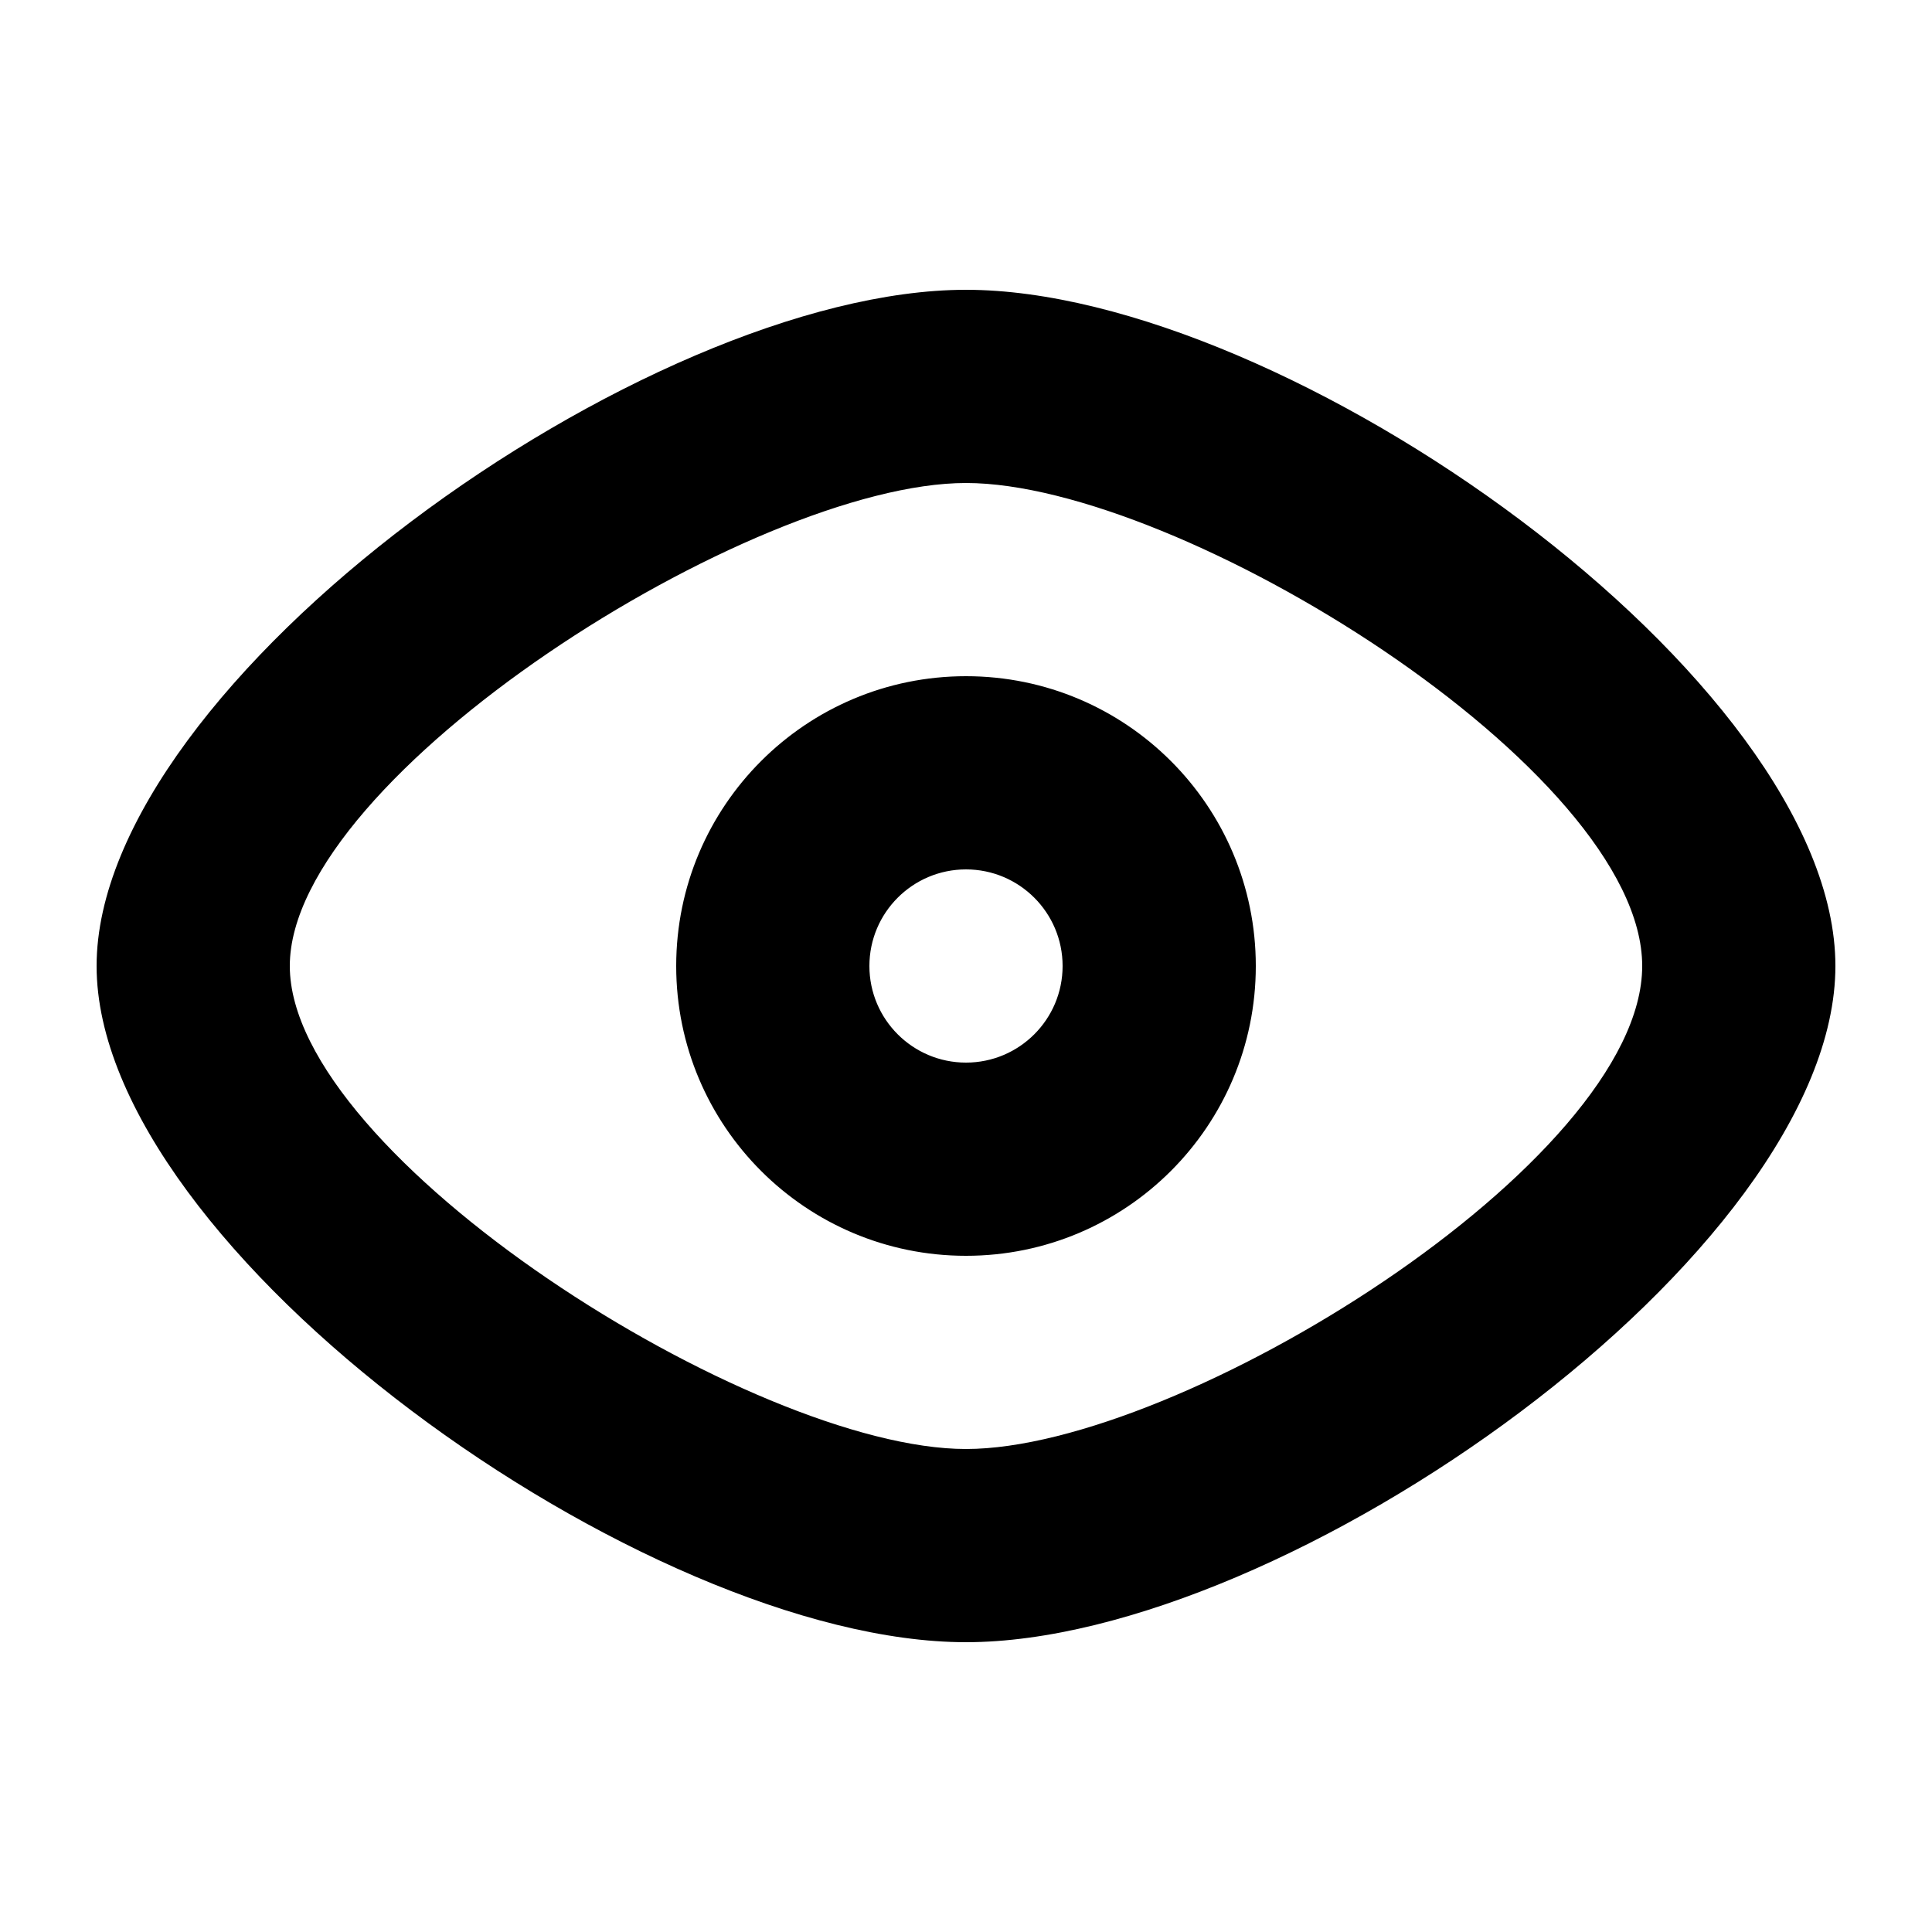<?xml version="1.0" encoding="UTF-8"?>
<svg width="20px" height="20px" viewBox="0 0 20 20" version="1.1" xmlns="http://www.w3.org/2000/svg" xmlns:xlink="http://www.w3.org/1999/xlink">
    <!-- Generator: Sketch 50.2 (55047) - http://www.bohemiancoding.com/sketch -->
    <title>ic_view</title>
    <desc>Created with Sketch.</desc>
    <defs></defs>
    <g id="ic_view" stroke="none" stroke-width="1" fill-rule="evenodd">
        <path d="M10,3 C6.686,3 1,7.062 1,10 C1,12.937 6.686,17 10,17 C13.313,17 19,12.969 19,10 C19,7.031 13.313,3 10,3 Z M10,15 C7.791,15 3,11.968 3,10 C3,8.031 7.791,5 10,5 C12.209,5 17,7.969 17,10 C17,12.031 12.209,15 10,15 Z M10,7 C8.343,7 7,8.343 7,10 C7,11.657 8.343,13 10,13 C11.657,13 13,11.657 13,10 C13,8.343 11.657,7 10,7 Z M10,11 C9.448,11 9,10.552 9,10 C9,9.448 9.448,9 10,9 C10.552,9 11,9.448 11,10 C11,10.552 10.552,11 10,11 Z" id="Combined-Shape" fill-rule="nonzero"></path>
    </g>
</svg>